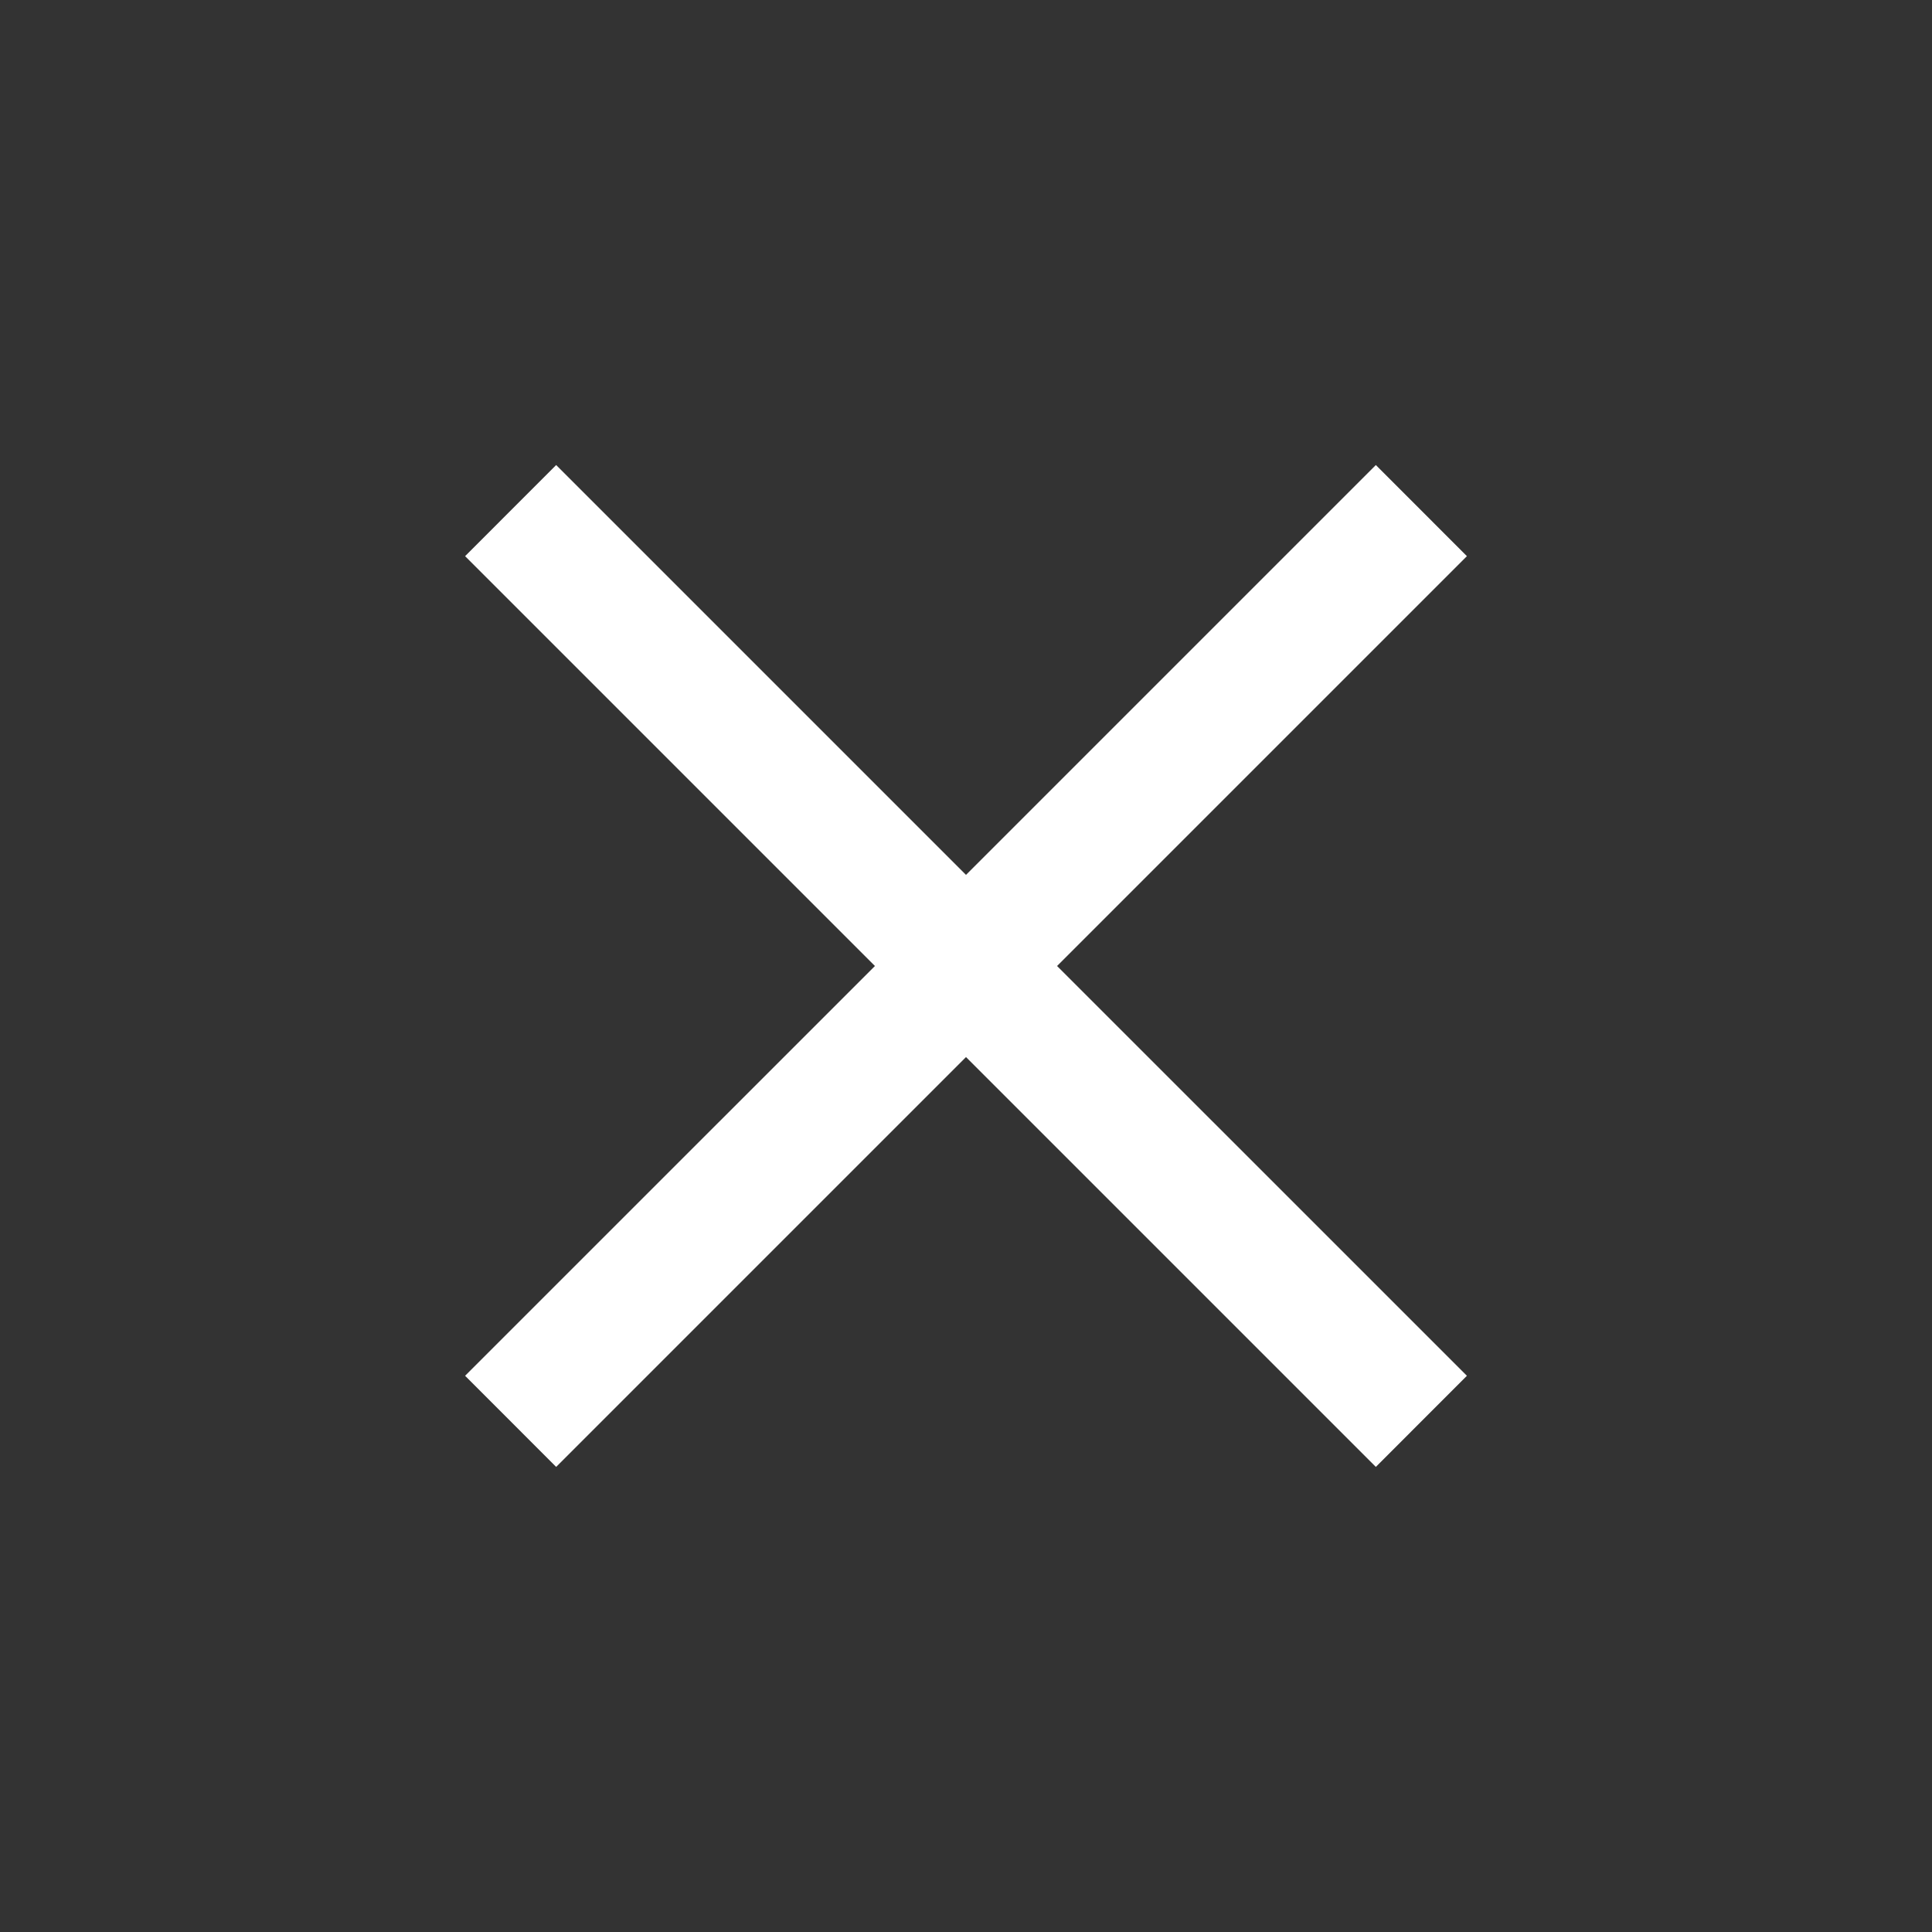 <svg width="30" height="30" viewBox="0 0 30 30" fill="none" xmlns="http://www.w3.org/2000/svg">
<rect x="0" y="0" width="30" height="30" fill="#333333" stroke="none"/>
<path fill-rule="evenodd" clip-rule="evenodd" d="M16.414 15L22.778 21.363L21.364 22.778L15 16.414L8.636 22.778L7.222 21.363L13.586 15L7.222 8.636L8.636 7.221L15 13.585L21.364 7.221L22.778 8.636L16.414 15Z" fill="#ffffff"/>
</svg>
